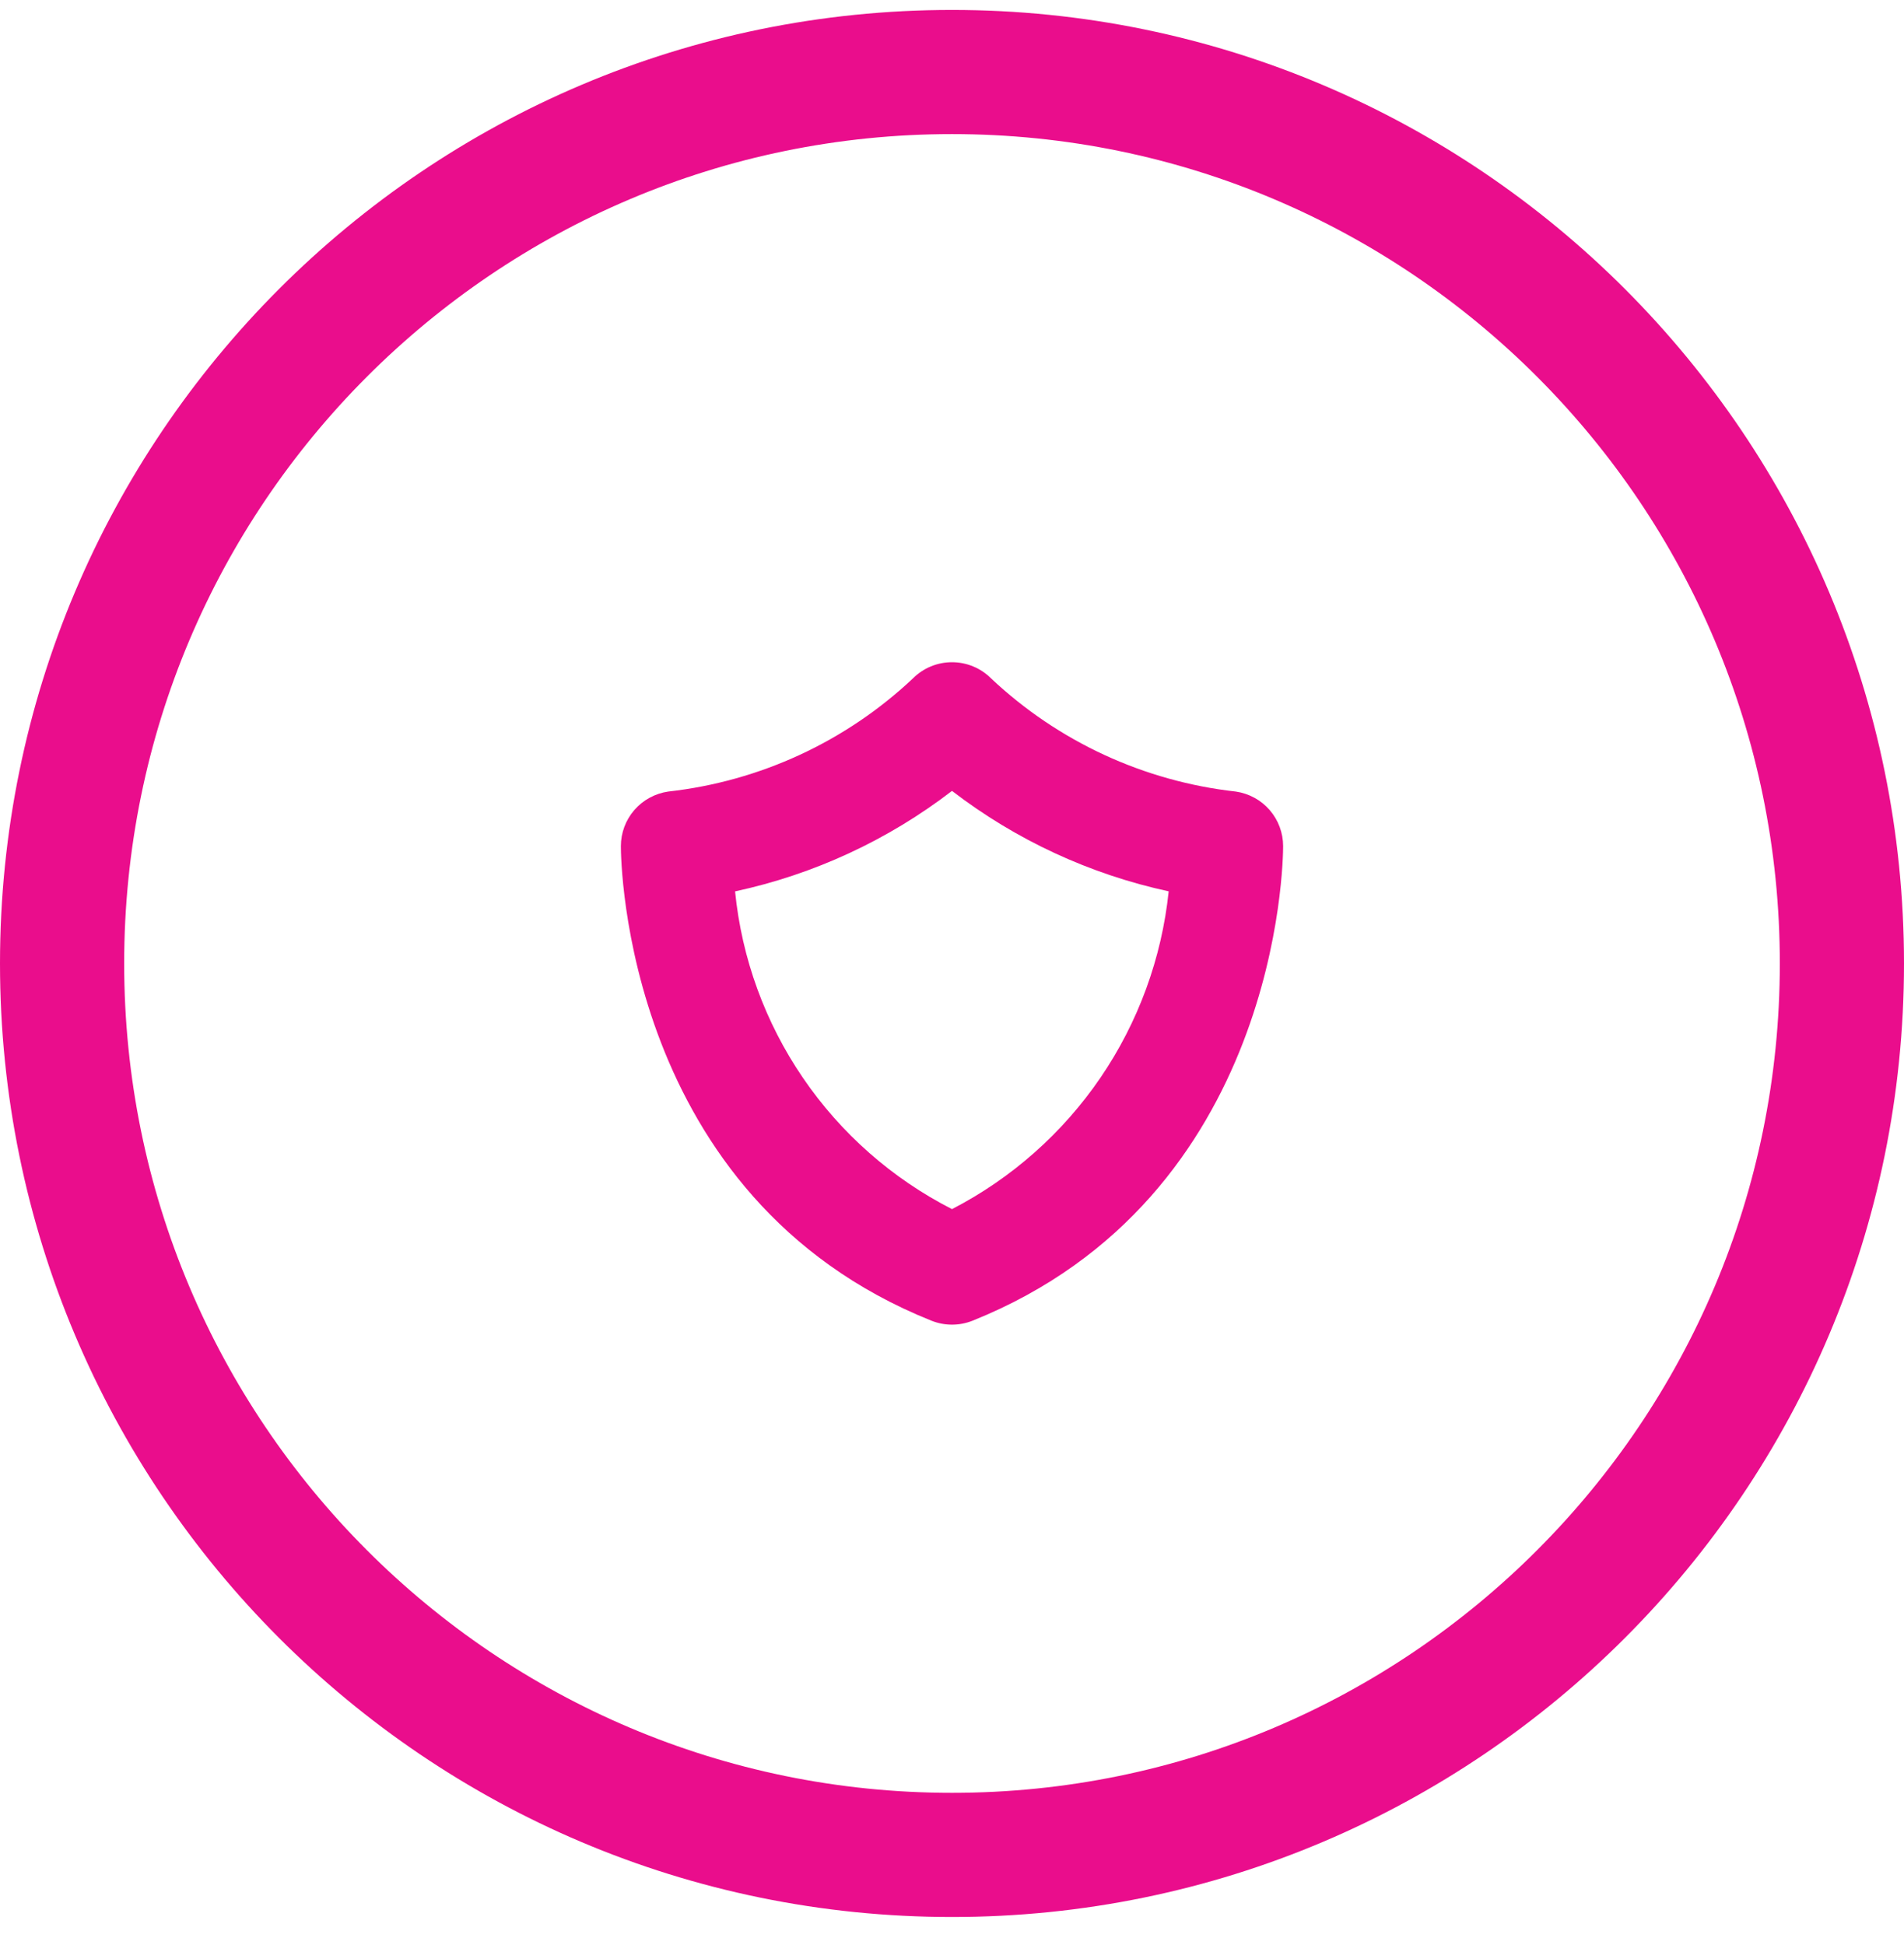 <svg width="46" height="47" viewBox="0 0 46 47" fill="none" xmlns="http://www.w3.org/2000/svg">
<path d="M44.5 23.279C44.5 35.176 34.872 44.817 23 44.817C11.128 44.817 1.5 35.176 1.5 23.279C1.5 11.381 11.128 1.74 23 1.74C34.872 1.74 44.5 11.381 44.5 23.279Z" stroke="#EA0D8C" stroke-width="3"/>
<g clip-path="url(#clip0)">
<path d="M29.856 19.125C27.641 18.878 25.566 17.919 23.943 16.39C23.693 16.14 23.354 16 23 16C22.646 16 22.307 16.14 22.057 16.39C20.434 17.919 18.359 18.878 16.144 19.125C15.827 19.171 15.536 19.329 15.326 19.571C15.116 19.813 15 20.123 15 20.444C15 20.789 15.085 28.937 22.504 31.91C22.823 32.037 23.177 32.037 23.496 31.91C30.915 28.933 31 20.789 31 20.444C31 20.123 30.884 19.813 30.674 19.571C30.464 19.329 30.173 19.171 29.856 19.125ZM23 29.214C21.554 28.476 20.316 27.386 19.4 26.044C18.484 24.703 17.92 23.153 17.759 21.537C19.664 21.127 21.455 20.297 23 19.109C24.544 20.296 26.332 21.124 28.235 21.536C28.067 23.149 27.502 24.696 26.588 26.037C25.674 27.377 24.441 28.469 23 29.214Z" fill="#EA0D8C"/>
</g>
<defs>
<clipPath id="clip0">
<rect width="16" height="16" fill="white" transform="translate(15 16)"/>
</clipPath>
</defs>
</svg>

